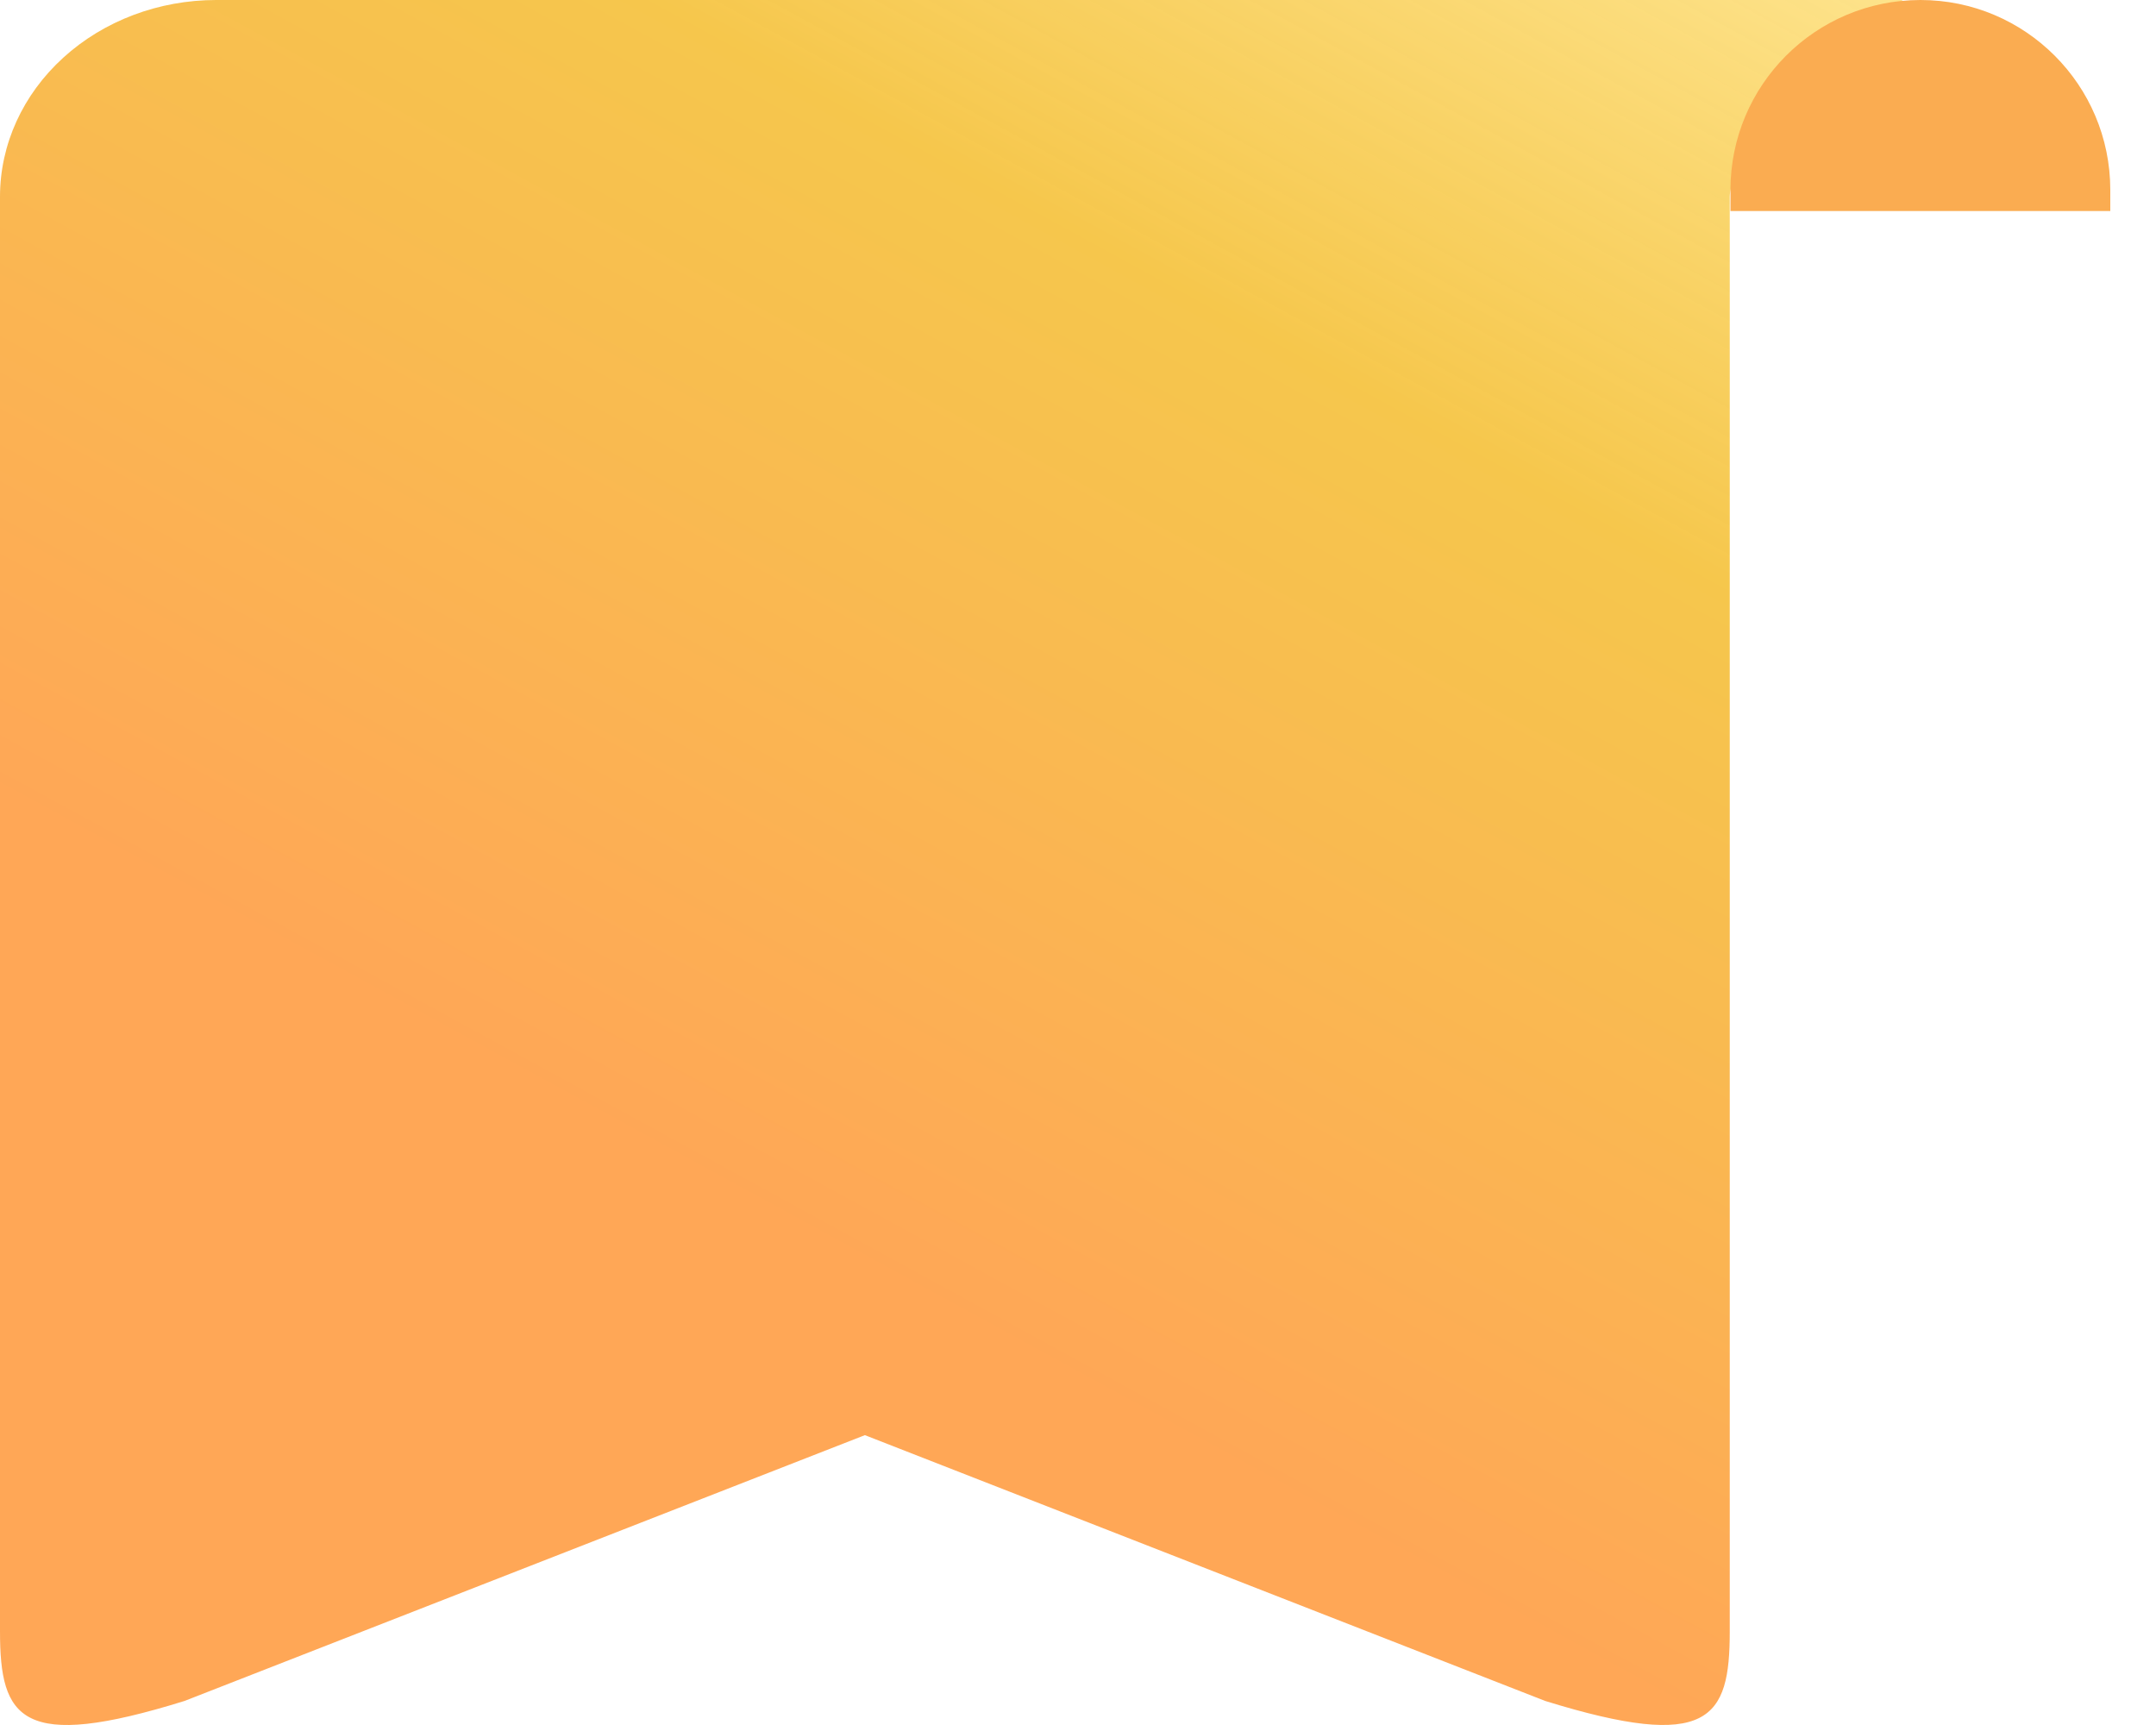 <svg width="40" height="32" viewBox="0 0 40 32" fill="none" xmlns="http://www.w3.org/2000/svg">
<path d="M32.092 3.649V30.264C32.092 31.888 31.713 32.496 28.668 31.554L16.046 26.623L3.423 31.554C0.391 32.496 -0 31.89 -0 30.264V3.649C-0 2.681 0.422 1.753 1.175 1.069C1.927 0.384 2.947 0 4.011 0H28.08C29.144 0 35.301 0 35.301 0C35.301 0 32.092 2.681 32.092 3.649Z" fill="url(#paint0_linear_13358_6930)"/>
<path d="M39.152 3.524C39.152 1.578 37.575 0 35.629 0V0C33.683 0 32.105 1.578 32.105 3.524V3.915H39.152V3.524Z" fill="#FAAC51"/>
<defs>
<linearGradient id="paint0_linear_13358_6930" x1="10.347" y1="40.5" x2="33.724" y2="-2.277" gradientUnits="userSpaceOnUse">
<stop offset="0.366" stop-color="#FF9E44" stop-opacity="0.9"/>
<stop offset="0.748" stop-color="#F5C139" stop-opacity="0.9"/>
<stop offset="0.997" stop-color="#FEE692"/>
</linearGradient>
</defs>
</svg>
